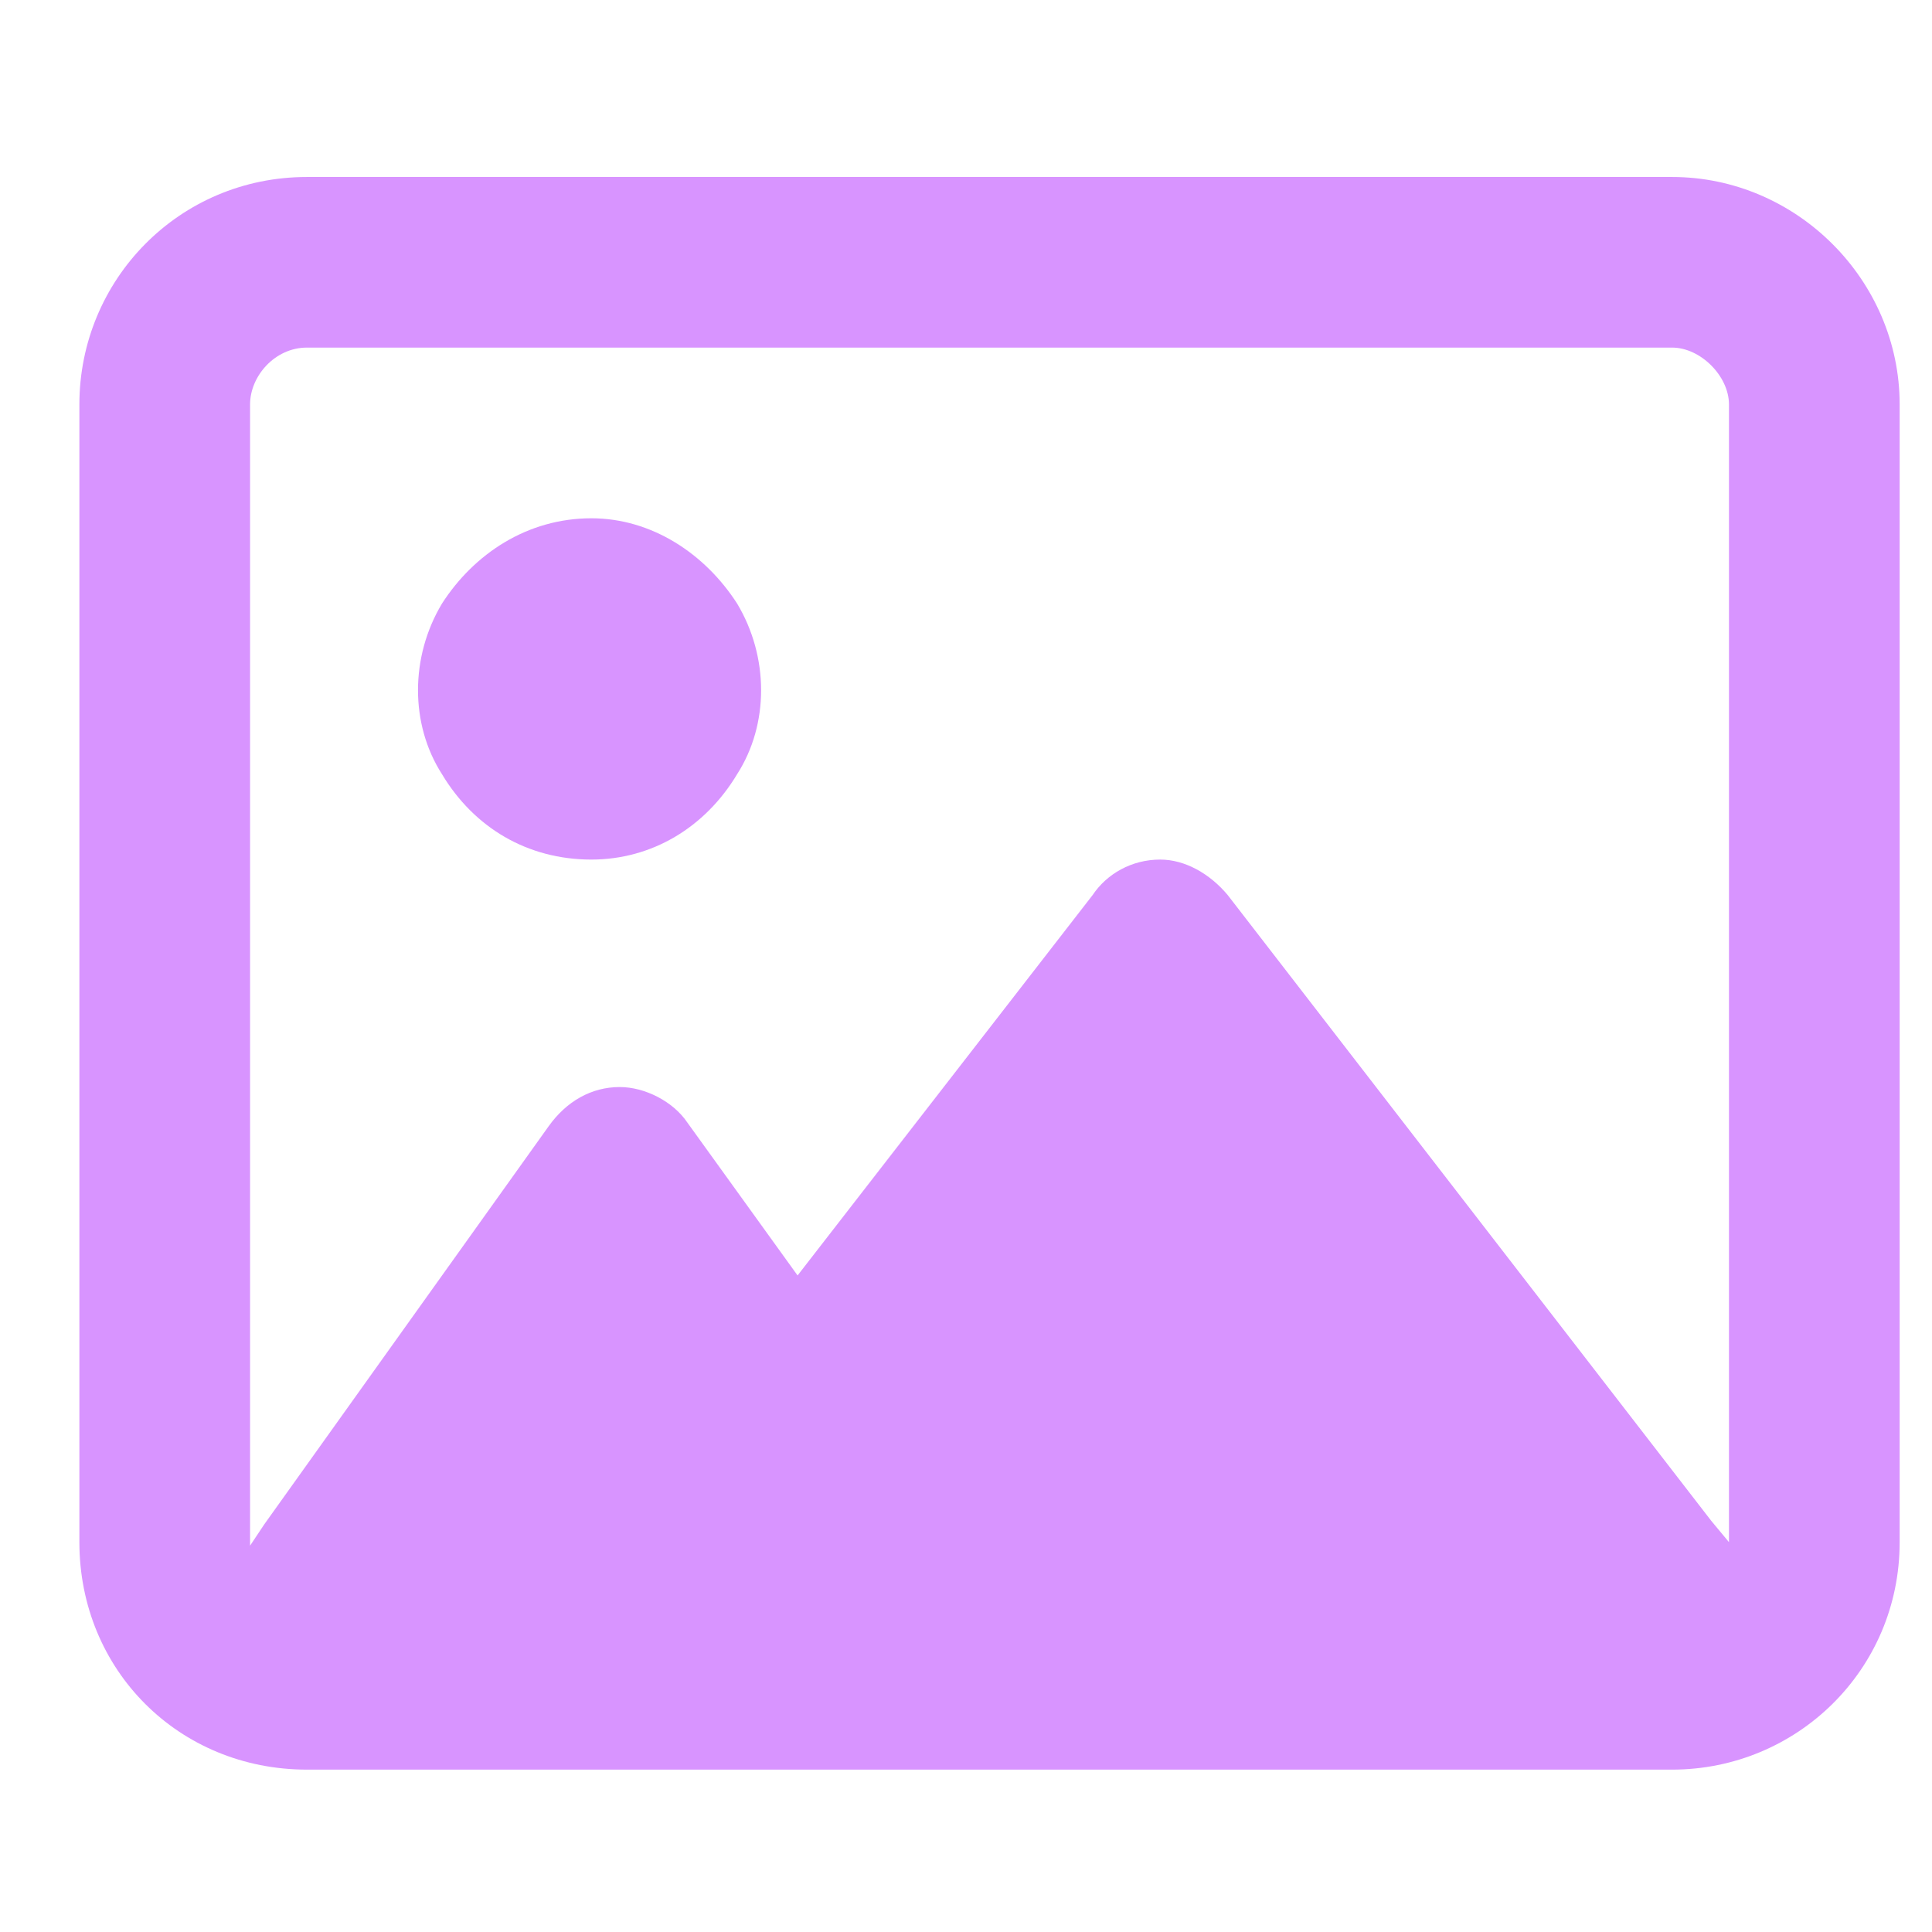 <svg width="23" height="23" viewBox="0 0 23 23" fill="none" xmlns="http://www.w3.org/2000/svg">
<path d="M19.906 4.138L3.654 4.138C3.273 4.138 2.977 4.477 2.977 4.815L2.977 18.359L2.977 18.401L3.146 18.147L6.532 13.407C6.744 13.111 7.04 12.941 7.378 12.941C7.675 12.941 8.013 13.111 8.183 13.364L9.495 15.184L13.007 10.656C13.177 10.402 13.473 10.233 13.812 10.233C14.108 10.233 14.404 10.402 14.616 10.656L20.372 18.105L20.583 18.359L20.583 4.815C20.583 4.477 20.244 4.138 19.906 4.138ZM3.654 2.107L19.906 2.107C21.387 2.107 22.615 3.334 22.615 4.815L22.615 18.359C22.615 19.882 21.387 21.067 19.906 21.067L3.654 21.067C2.13 21.067 0.945 19.882 0.945 18.359L0.945 4.815C0.945 3.334 2.13 2.107 3.654 2.107ZM7.04 10.233C6.278 10.233 5.643 9.852 5.262 9.217C4.881 8.624 4.881 7.82 5.262 7.185C5.643 6.593 6.278 6.17 7.04 6.17C7.759 6.17 8.394 6.593 8.775 7.185C9.156 7.82 9.156 8.624 8.775 9.217C8.394 9.852 7.759 10.233 7.04 10.233Z" fill="#D894FF"/>
</svg>
